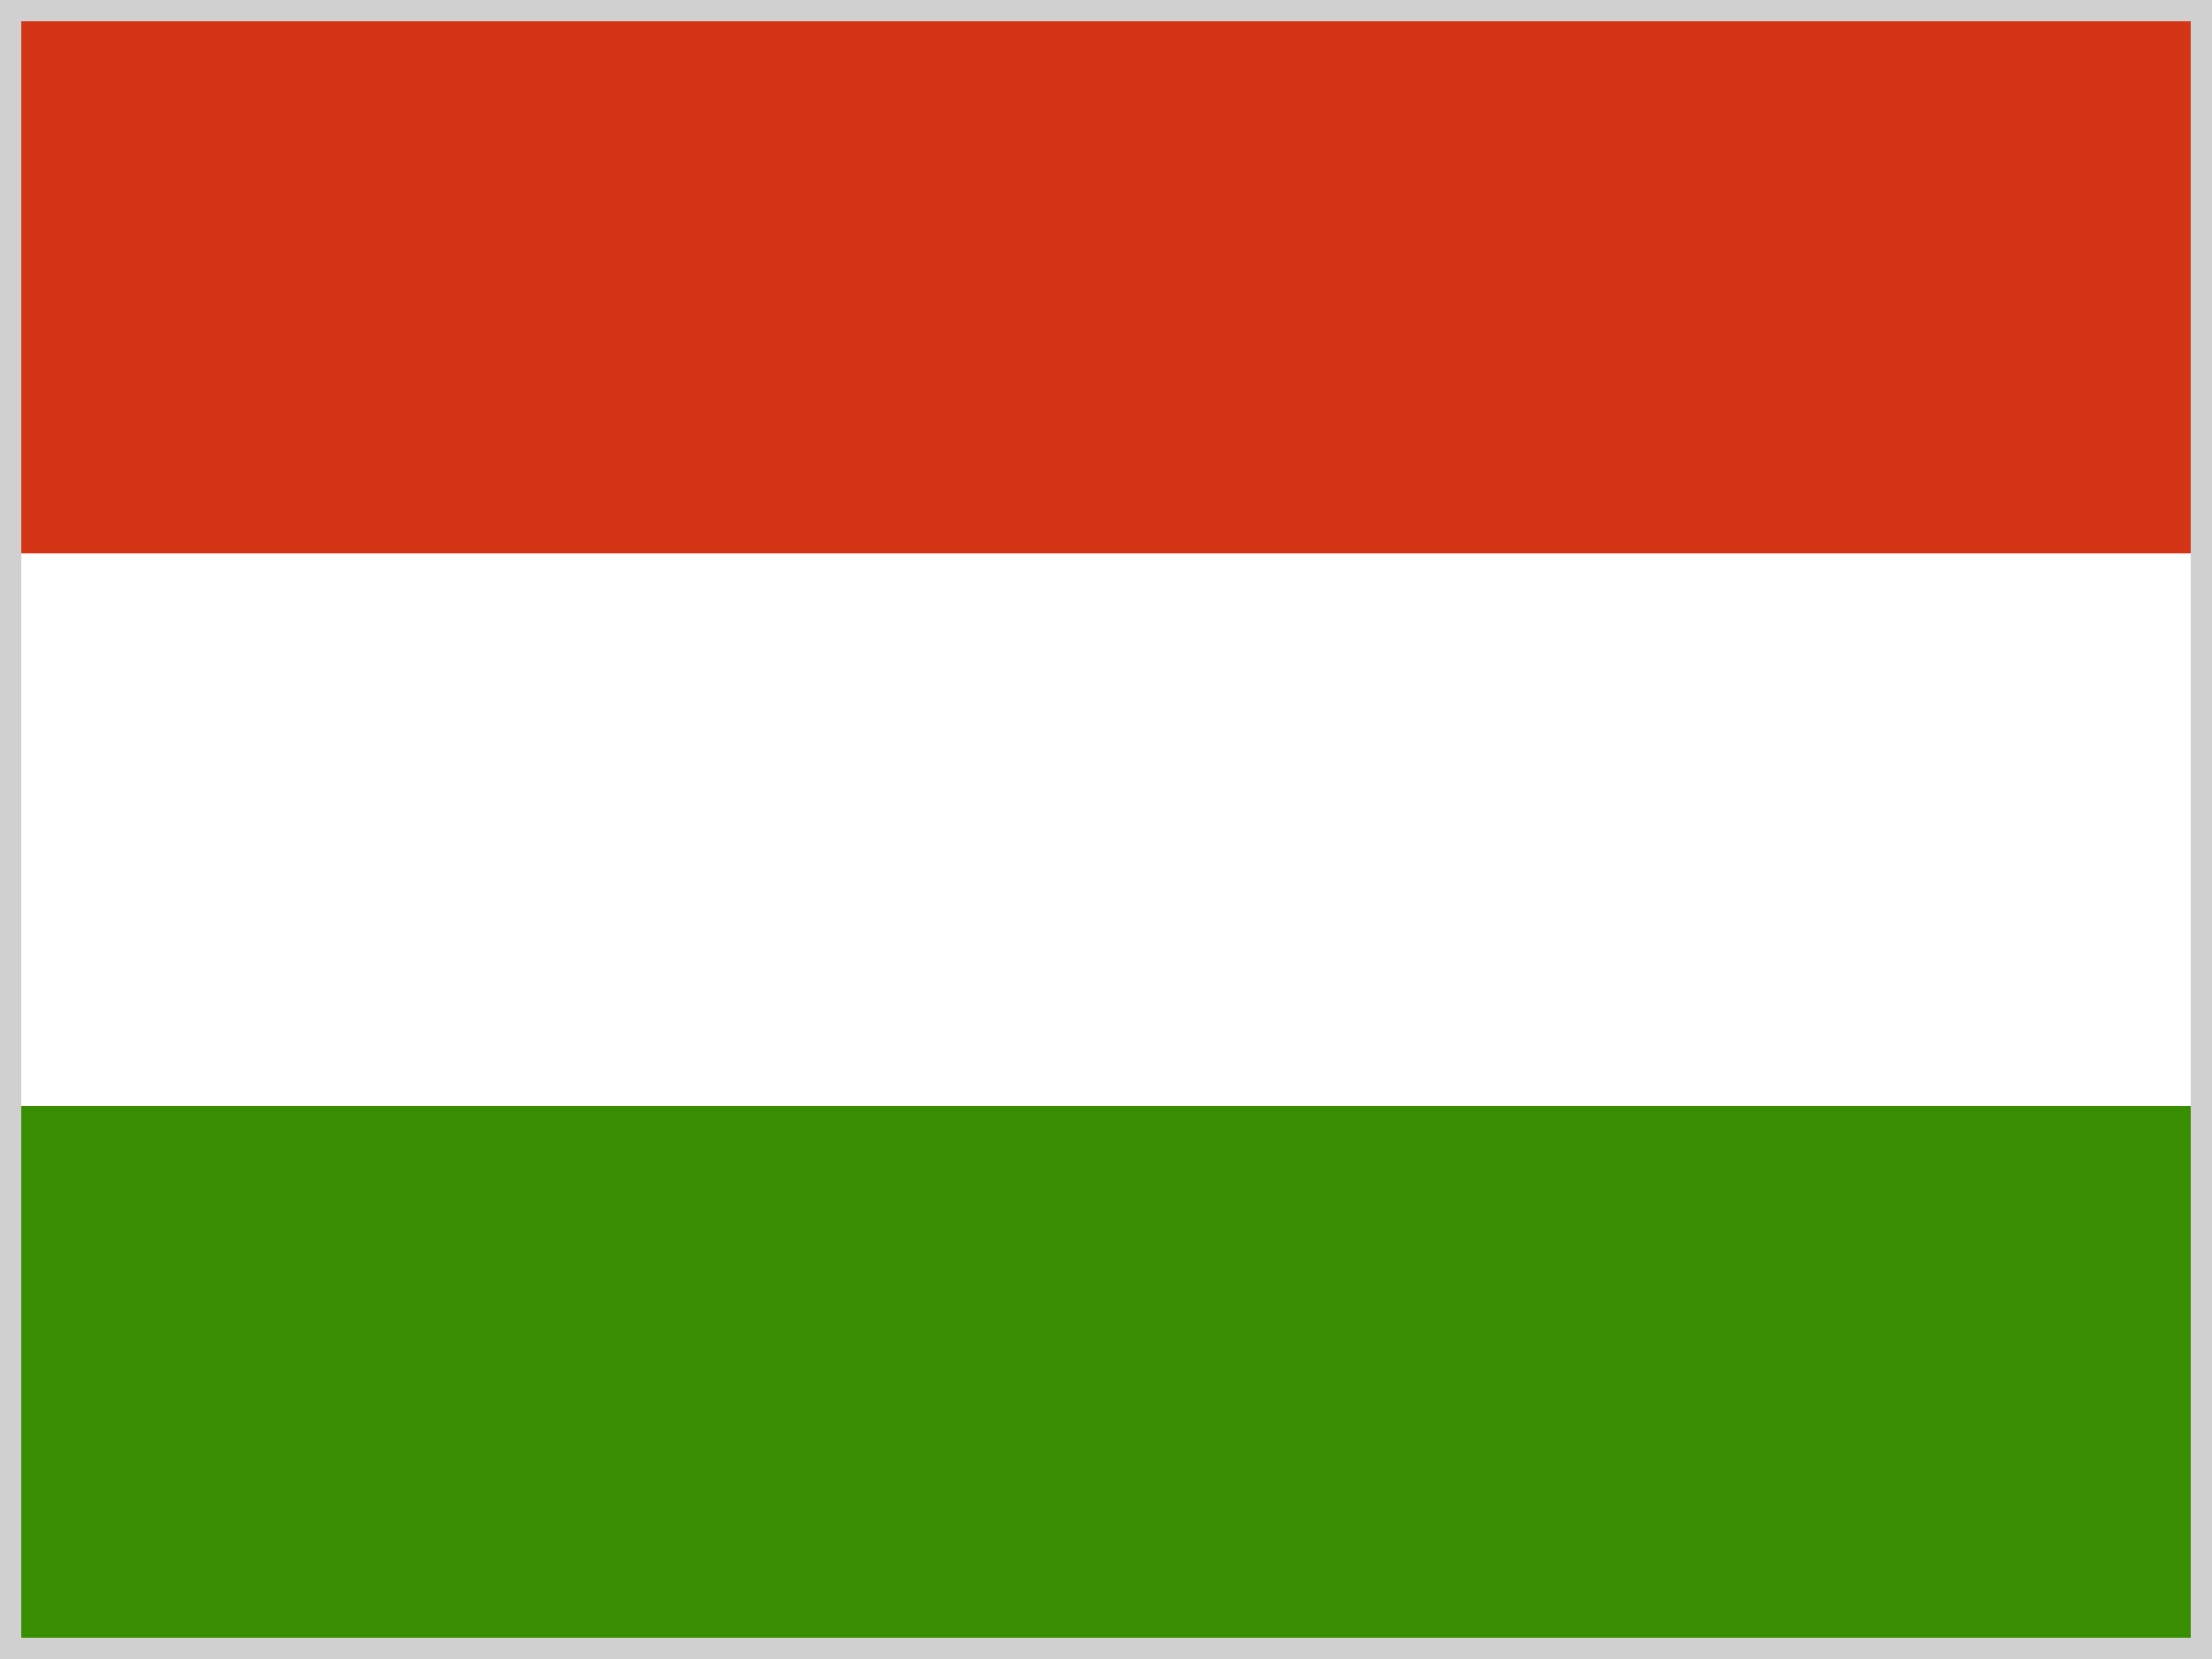<svg width="52" height="39" viewBox="0 0 52 39" fill="none" xmlns="http://www.w3.org/2000/svg">
<rect x="0" y="0" width="52" height="39" fill="#333333" stroke="none"/>
<g clip-path="url(#clip0_608_13141)">
<path fill-rule="evenodd" clip-rule="evenodd" d="M52 39H0V0H52V39Z" fill="white"/>
<path fill-rule="evenodd" clip-rule="evenodd" d="M52 39H0V26H52V39Z" fill="#388D00"/>
<path fill-rule="evenodd" clip-rule="evenodd" d="M52 13.008H0V0.008H52V13.008Z" fill="#D43516"/>
</g>
<rect x="0.25" y="0.25" width="51.5" height="38.5" stroke="#D0D0D0" stroke-width="0.5"/>
<defs>
<clipPath id="clip0_608_13141">
<rect width="52" height="39" fill="white"/>
</clipPath>
</defs>
</svg>
